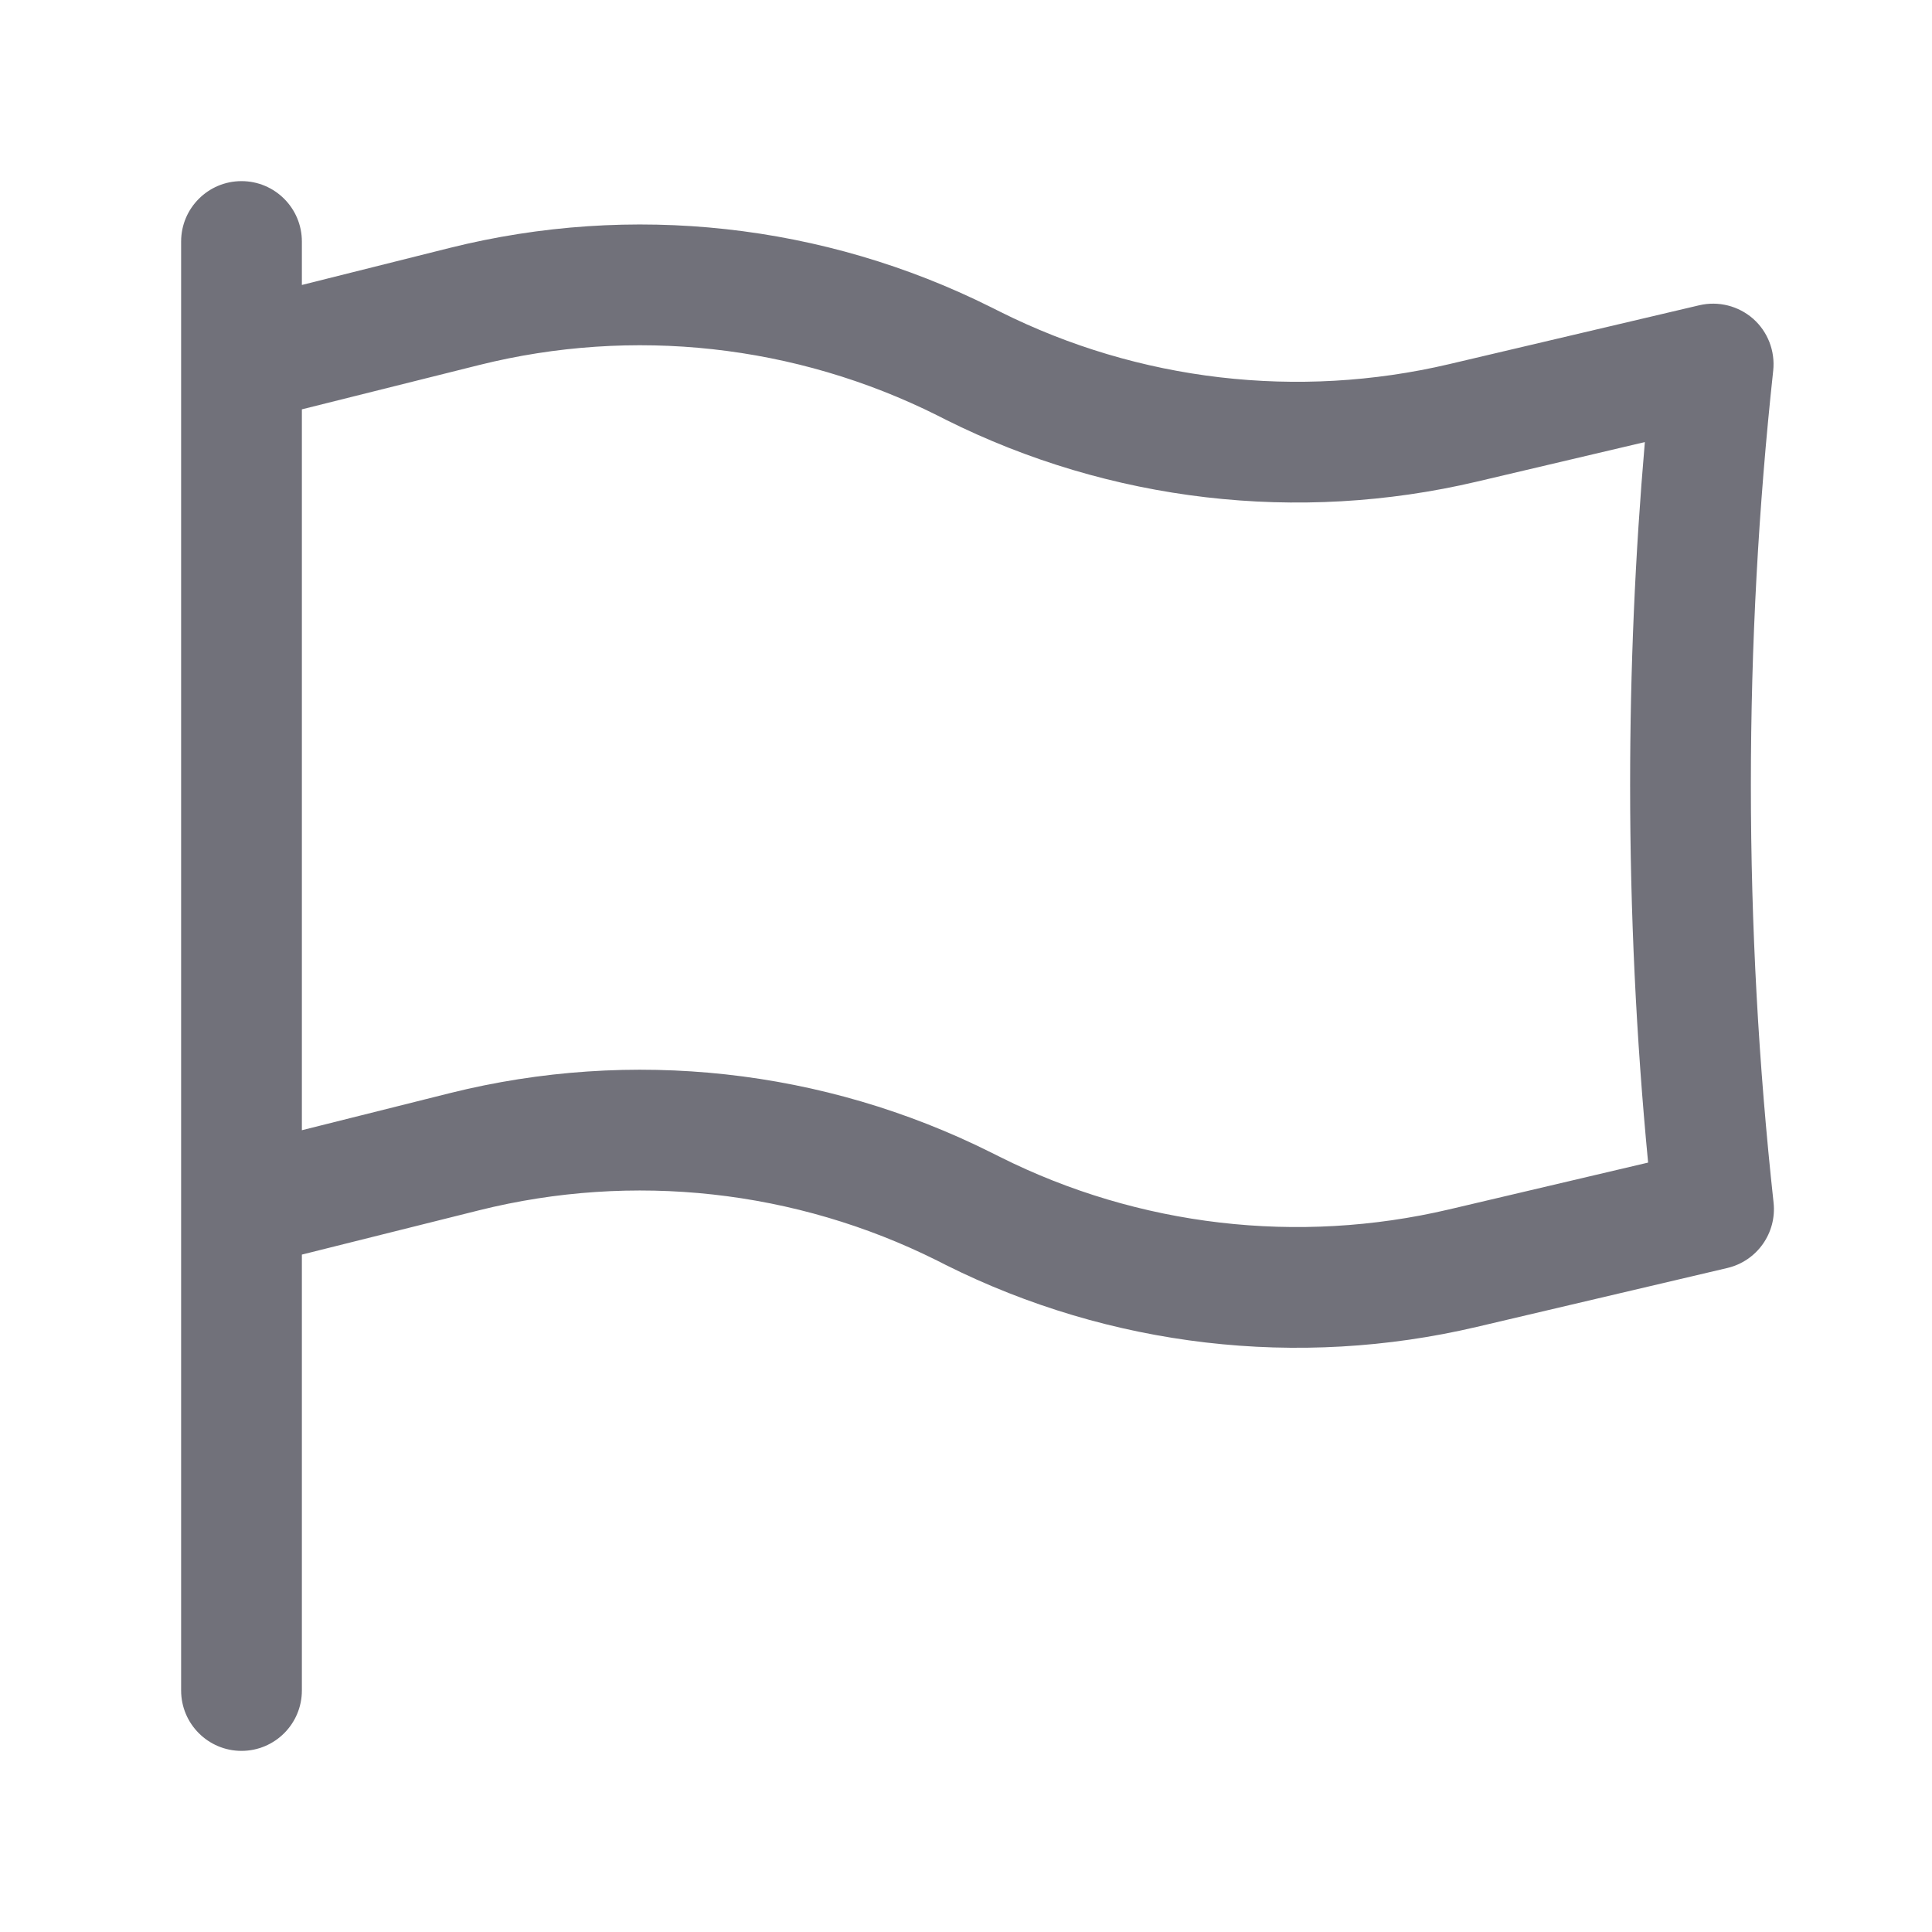 <svg width="16" height="16" viewBox="0 0 16 16" fill="none" xmlns="http://www.w3.org/2000/svg">
<path fill-rule="evenodd" clip-rule="evenodd" d="M2 1.5C2.276 1.5 2.5 1.724 2.5 2V2.36L3.725 2.053C5.231 1.677 6.821 1.851 8.209 2.545L8.281 2.581C9.431 3.157 10.748 3.31 12 3.016L14.073 2.528C14.231 2.491 14.397 2.533 14.519 2.64C14.64 2.747 14.702 2.907 14.685 3.069C14.563 4.195 14.5 5.34 14.5 6.5C14.5 7.669 14.564 8.824 14.688 9.96C14.715 10.211 14.551 10.443 14.305 10.501L12.229 10.989C10.749 11.337 9.193 11.156 7.833 10.476L7.762 10.44C6.587 9.853 5.242 9.705 3.968 10.023L2.5 10.39V14C2.5 14.276 2.276 14.5 2 14.5C1.724 14.5 1.5 14.276 1.5 14V2C1.5 1.724 1.724 1.5 2 1.5ZM2.5 9.36L3.725 9.053C5.231 8.677 6.821 8.851 8.209 9.545L8.281 9.581C9.431 10.157 10.748 10.31 12 10.016L13.649 9.628C13.55 8.598 13.5 7.555 13.5 6.5C13.5 5.544 13.541 4.597 13.622 3.661L12.229 3.989C10.749 4.337 9.193 4.156 7.833 3.476L7.762 3.44C6.587 2.853 5.242 2.705 3.968 3.023L2.5 3.39V9.36Z" fill="#71717A"/>
</svg>
